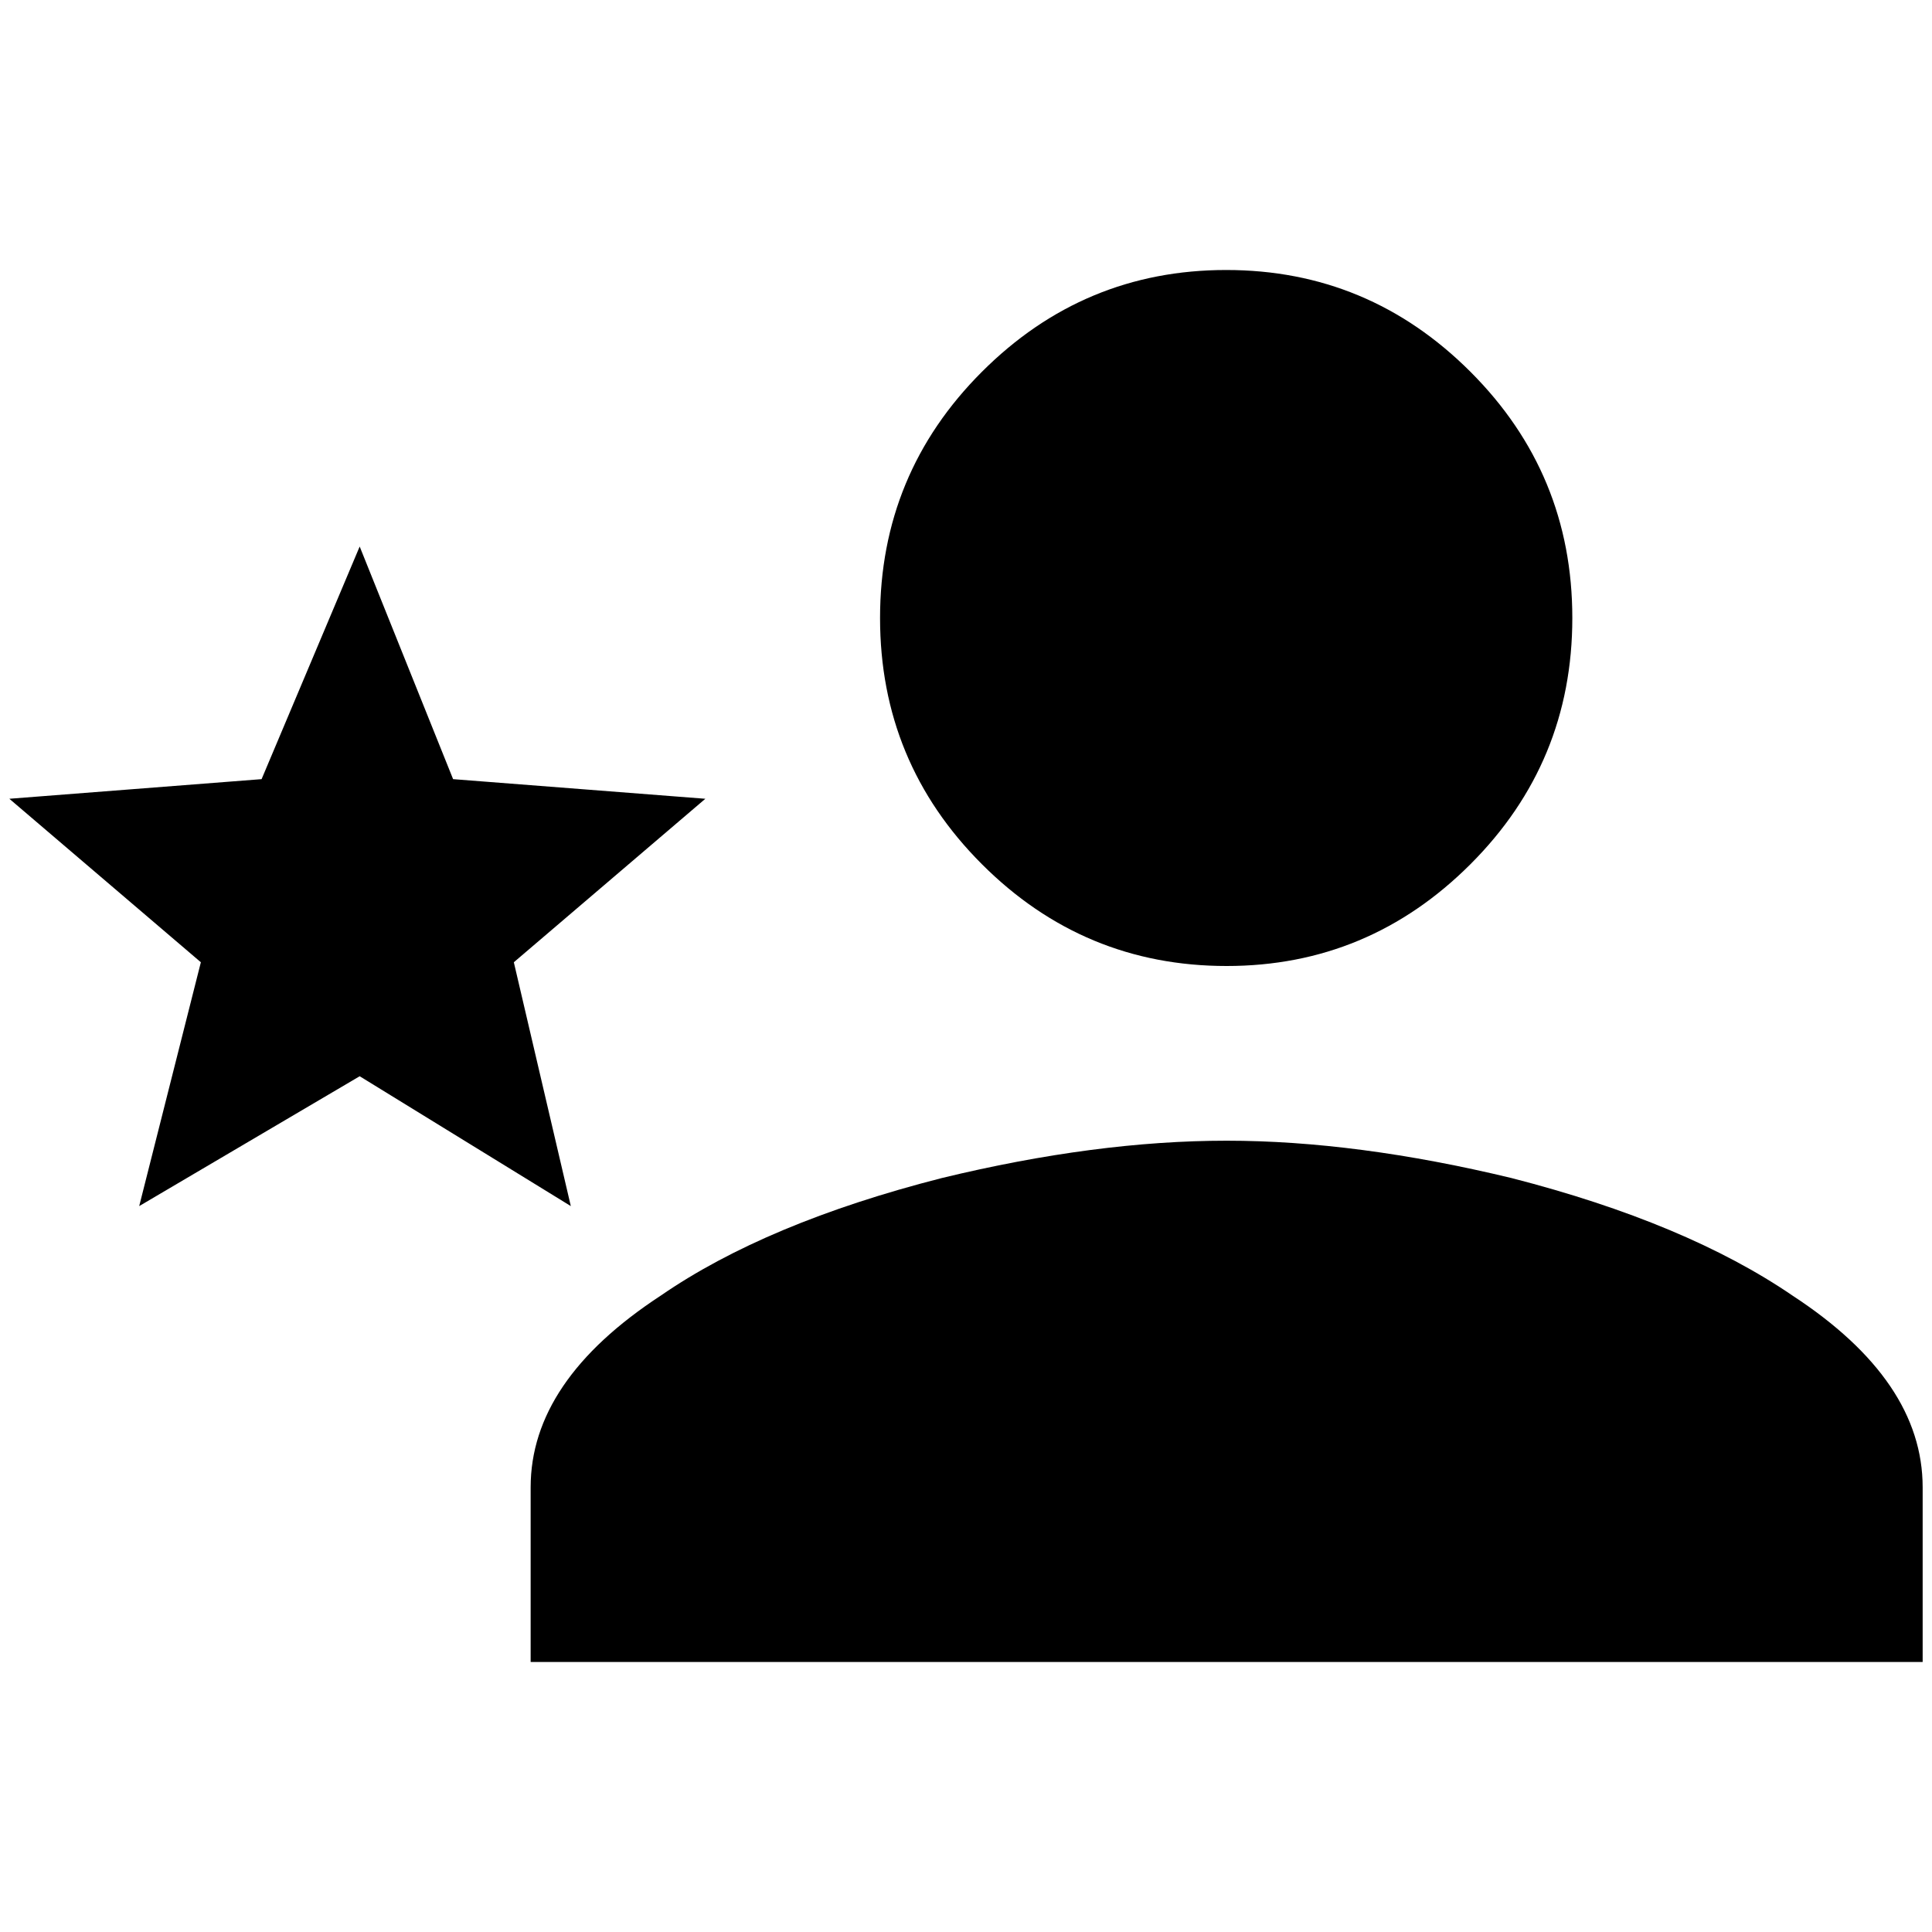 <?xml version="1.0" standalone="no"?>
<!DOCTYPE svg PUBLIC "-//W3C//DTD SVG 1.1//EN" "http://www.w3.org/Graphics/SVG/1.1/DTD/svg11.dtd" >
<svg xmlns="http://www.w3.org/2000/svg" xmlns:xlink="http://www.w3.org/1999/xlink" version="1.1" width="2048" height="2048" viewBox="-10 0 2068 2048">
   <path fill="currentColor"
d="M1303 1211q-140 0 -305 40q-188 48 -301 126q-139 91 -139 205v187h1490v-187q0 -114 -139 -205q-114 -78 -301 -126q-166 -40 -305 -40zM1303 1024q152 0 261 -109t109 -263.5t-109 -263.5t-261.5 -109t-261.5 109t-109 263.5t109 263.5t262 109zM375 1142l226 139
l-61 -261l205 -175l-270 -21l-100 -249l-105 249l-270 21l205 175l-66 261z" />
</svg>
